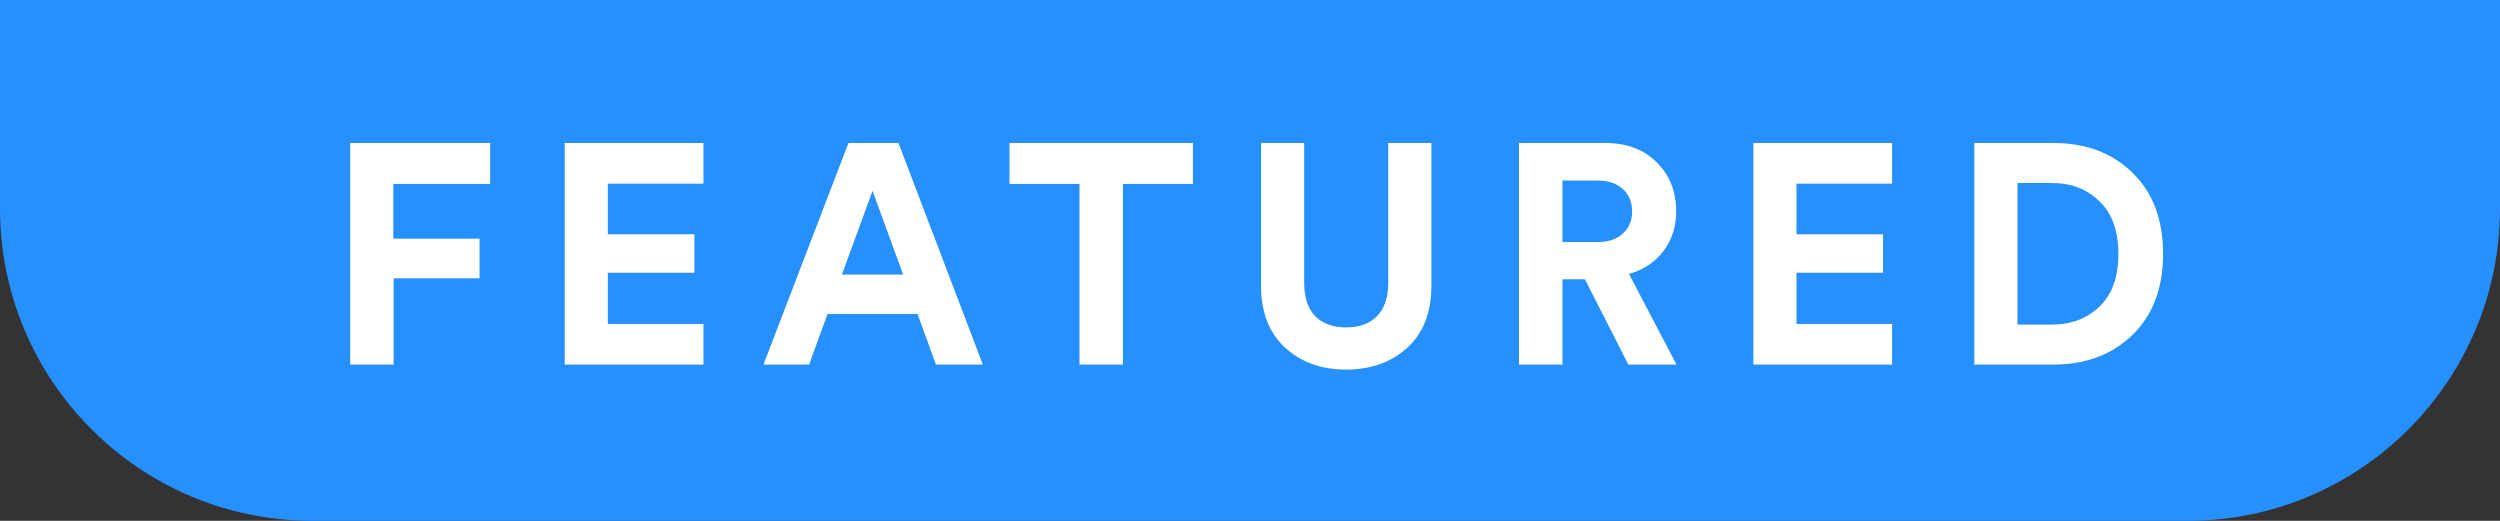 <svg width="96" height="20" viewBox="0 0 96 20" fill="none" xmlns="http://www.w3.org/2000/svg">
<rect x="0" y="0" width="96" height="20" fill="#333333" stroke="none"/>
<path d="M0 0H96V8C96 14.627 90.627 20 84 20H12C5.373 20 0 14.627 0 8V0Z" fill="#2690FF"/>
<path d="M15.115 14H13.447V5.492H18.823V7.064H15.103V9.164H18.415V10.688H15.115V14ZM27.013 14H21.685V5.492H27.013V7.052H23.341V8.996H26.665V10.472H23.341V12.44H27.013V14ZM35.941 14L35.233 12.056H31.777L31.069 14H29.317L32.581 5.492H34.501L37.741 14H35.941ZM33.505 7.328L32.329 10.544H34.681L33.505 7.328ZM45.808 7.064H43.12V14H41.452V7.064H38.764V5.492H45.808V7.064ZM51.689 14.192C50.745 14.192 49.965 13.912 49.349 13.352C48.733 12.784 48.425 11.996 48.425 10.988V5.492H50.081V10.868C50.081 11.42 50.221 11.844 50.501 12.14C50.789 12.428 51.185 12.572 51.689 12.572C52.201 12.572 52.597 12.428 52.877 12.14C53.165 11.844 53.309 11.42 53.309 10.868V5.492H54.965V10.988C54.965 11.996 54.657 12.784 54.041 13.352C53.425 13.912 52.641 14.192 51.689 14.192ZM62.529 14L60.861 10.724H59.997V14H58.329V5.492H61.653C62.469 5.492 63.125 5.74 63.621 6.236C64.117 6.732 64.365 7.356 64.365 8.108C64.365 8.7 64.201 9.212 63.873 9.644C63.553 10.068 63.113 10.36 62.553 10.52L64.377 14H62.529ZM59.997 9.296H61.341C61.757 9.296 62.081 9.188 62.313 8.972C62.553 8.756 62.673 8.472 62.673 8.12C62.673 7.76 62.553 7.472 62.313 7.256C62.081 7.04 61.757 6.932 61.341 6.932H59.997V9.296ZM72.657 14H67.329V5.492H72.657V7.052H68.985V8.996H72.309V10.472H68.985V12.44H72.657V14ZM77.47 12.464H78.79C79.534 12.464 80.146 12.232 80.626 11.768C81.106 11.304 81.346 10.632 81.346 9.752C81.346 8.872 81.106 8.2 80.626 7.736C80.146 7.264 79.538 7.028 78.802 7.028H77.47V12.464ZM78.85 14H75.814V5.492H78.862C80.102 5.492 81.11 5.872 81.886 6.632C82.67 7.392 83.062 8.432 83.062 9.752C83.062 11.064 82.67 12.1 81.886 12.86C81.102 13.62 80.09 14 78.85 14Z" fill="white"/>
</svg>
